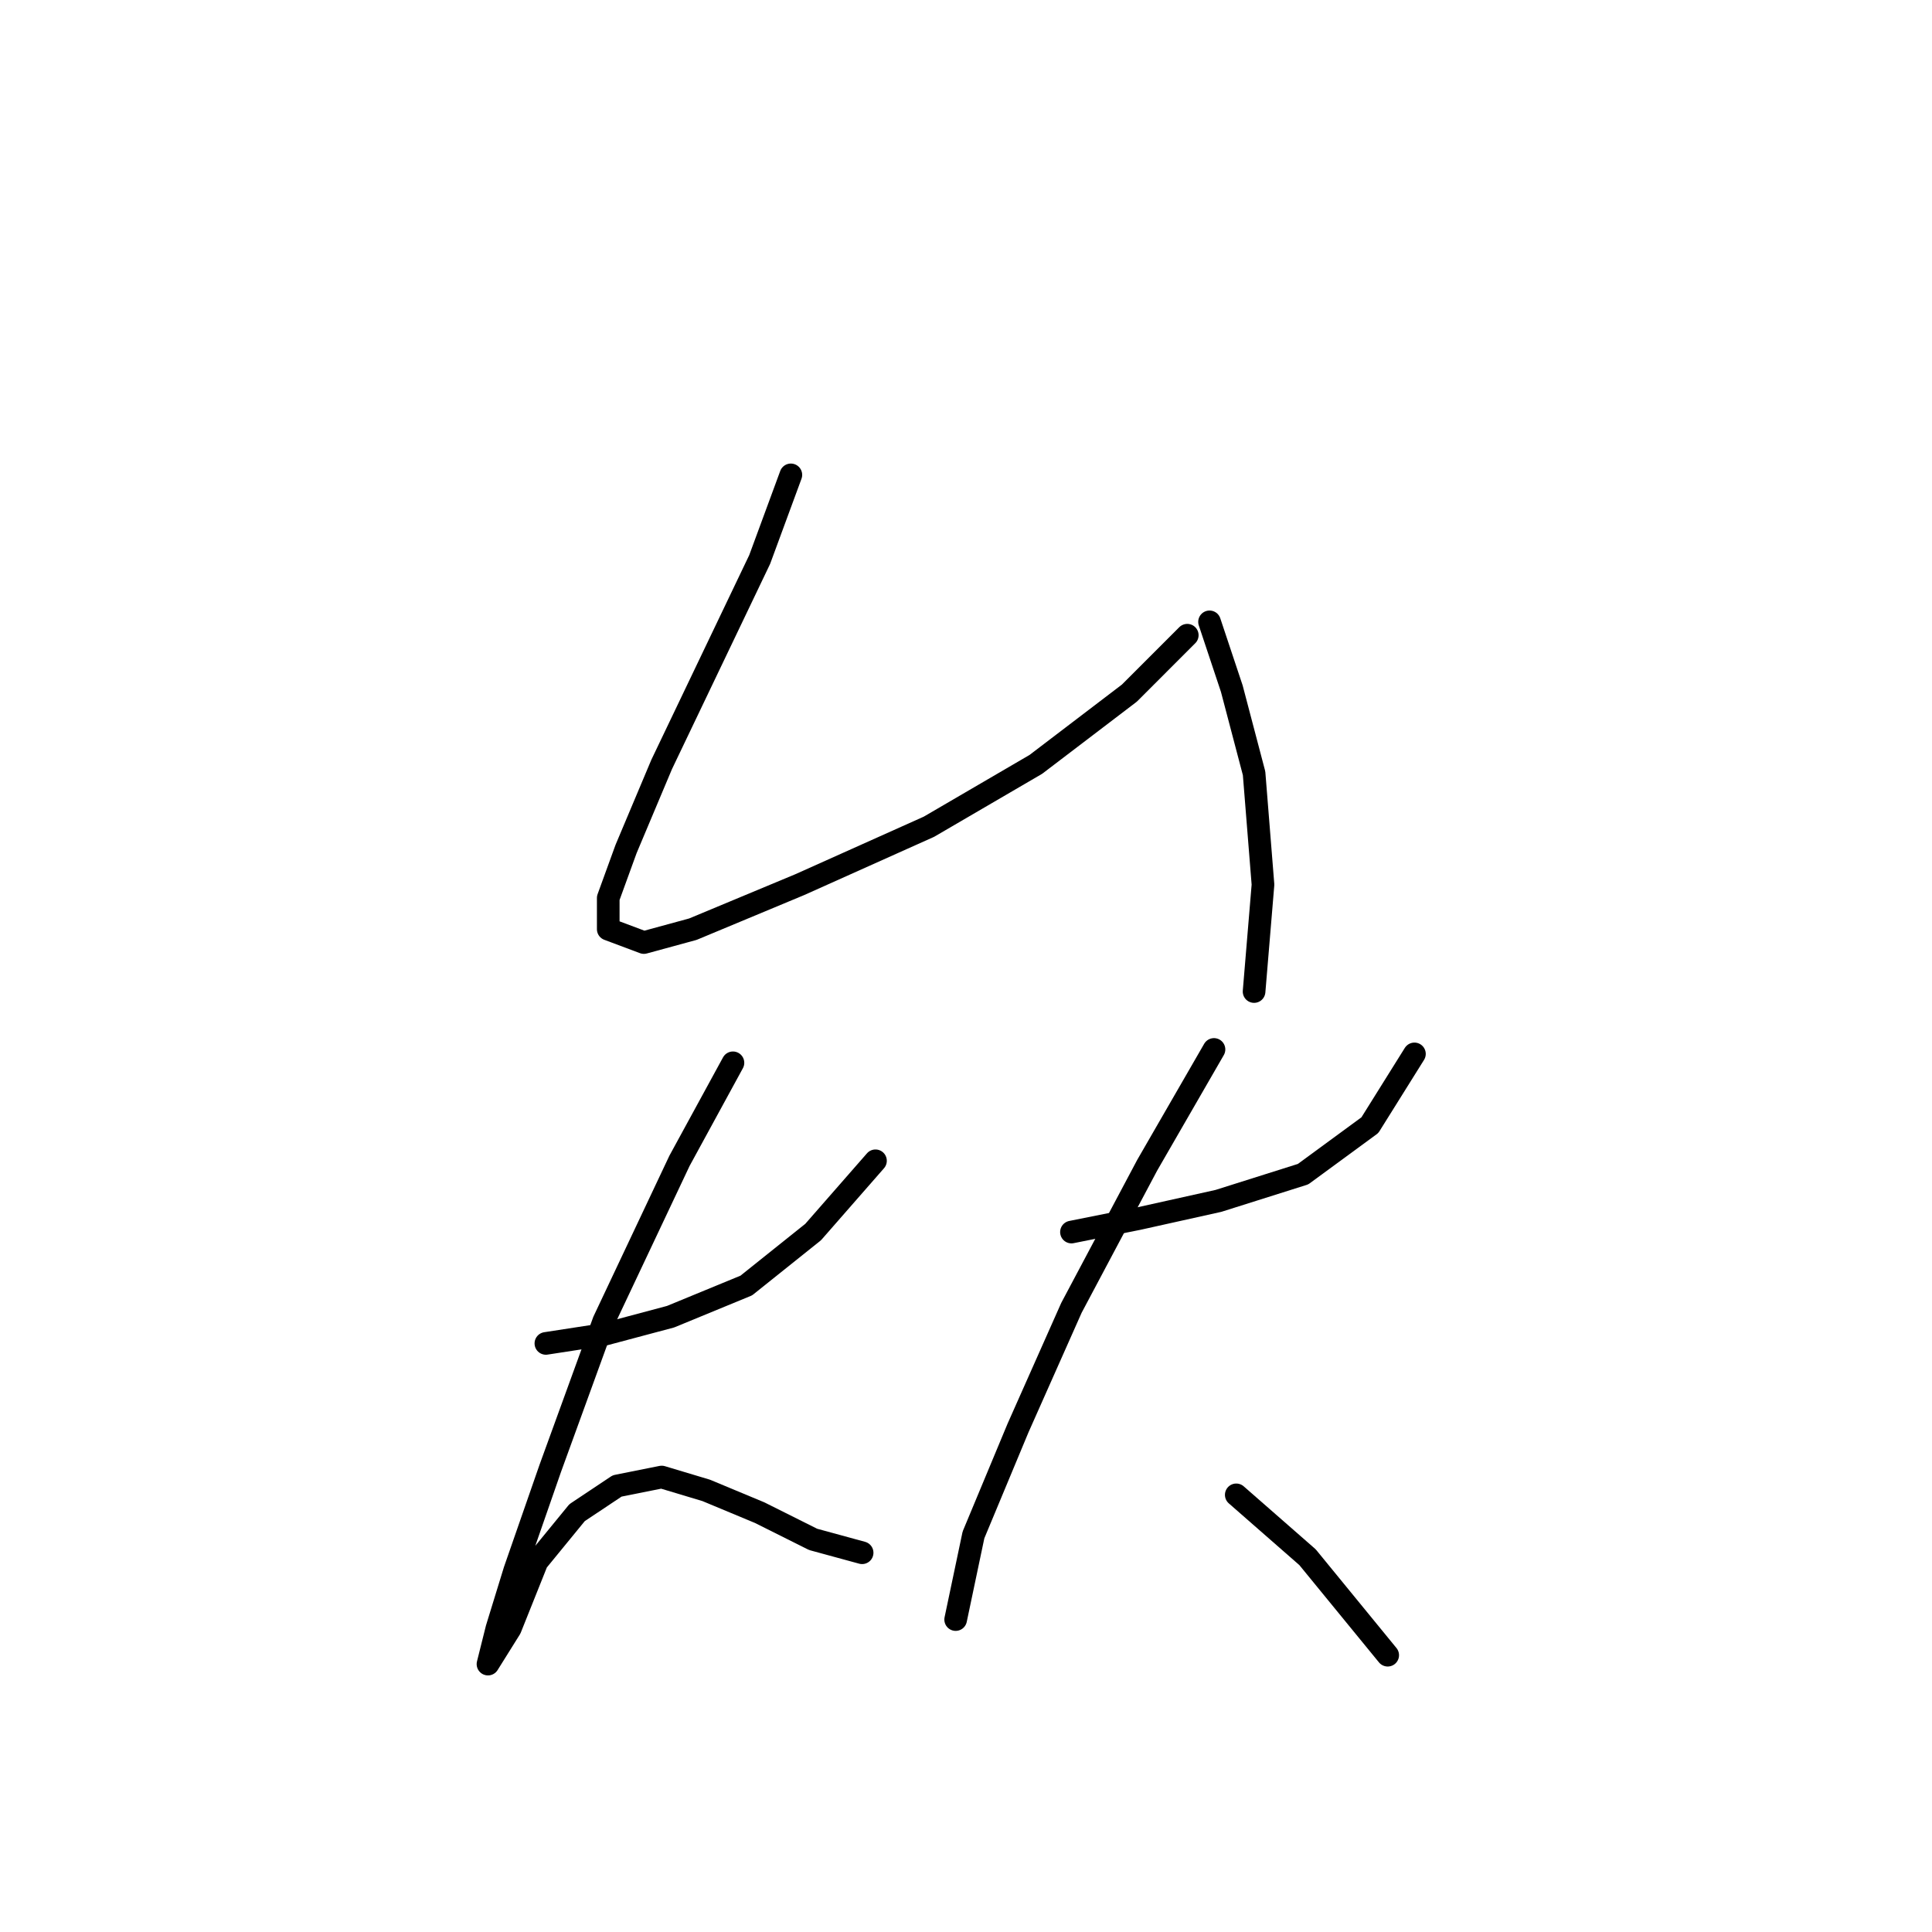 <?xml version="1.0" standalone="no"?>
    <svg width="256" height="256" xmlns="http://www.w3.org/2000/svg" version="1.1">
    <polyline stroke="black" stroke-width="3" stroke-linecap="round" fill="transparent" stroke-linejoin="round" points="104.793 62.923 100.662 74.136 94.169 87.711 87.677 101.285 82.956 112.498 80.595 118.99 80.595 123.122 85.317 124.892 91.809 123.122 105.973 117.22 123.089 109.547 137.253 101.285 149.647 91.842 157.319 84.169 157.319 84.169 " />
        <polyline stroke="black" stroke-width="3" stroke-linecap="round" fill="transparent" stroke-linejoin="round" points="160.27 82.399 163.221 91.252 166.172 102.465 167.352 117.22 166.172 131.384 166.172 131.384 " />
        <polyline stroke="black" stroke-width="3" stroke-linecap="round" fill="transparent" stroke-linejoin="round" points="72.333 178.009 80.005 176.828 88.858 174.468 98.891 170.336 107.744 163.254 116.006 153.811 116.006 153.811 " />
        <polyline stroke="black" stroke-width="3" stroke-linecap="round" fill="transparent" stroke-linejoin="round" points="97.12 140.827 90.038 153.811 80.005 175.058 72.923 194.534 68.201 208.108 65.841 215.781 64.66 220.502 64.66 220.502 67.611 215.781 71.152 206.928 76.464 200.436 81.776 196.895 87.677 195.714 93.579 197.485 100.662 200.436 107.744 203.977 114.236 205.748 114.236 205.748 " />
        <polyline stroke="black" stroke-width="3" stroke-linecap="round" fill="transparent" stroke-linejoin="round" points="141.974 163.254 150.827 161.484 161.451 159.123 172.664 155.582 181.517 149.09 187.419 139.647 187.419 139.647 " />
        <polyline stroke="black" stroke-width="3" stroke-linecap="round" fill="transparent" stroke-linejoin="round" points="160.86 139.057 152.008 154.401 141.974 173.287 134.892 189.222 128.99 203.387 126.63 214.6 126.63 214.6 " />
        <polyline stroke="black" stroke-width="3" stroke-linecap="round" fill="transparent" stroke-linejoin="round" points="163.811 198.075 173.254 206.338 183.878 219.322 183.878 219.322 " />
        </svg>